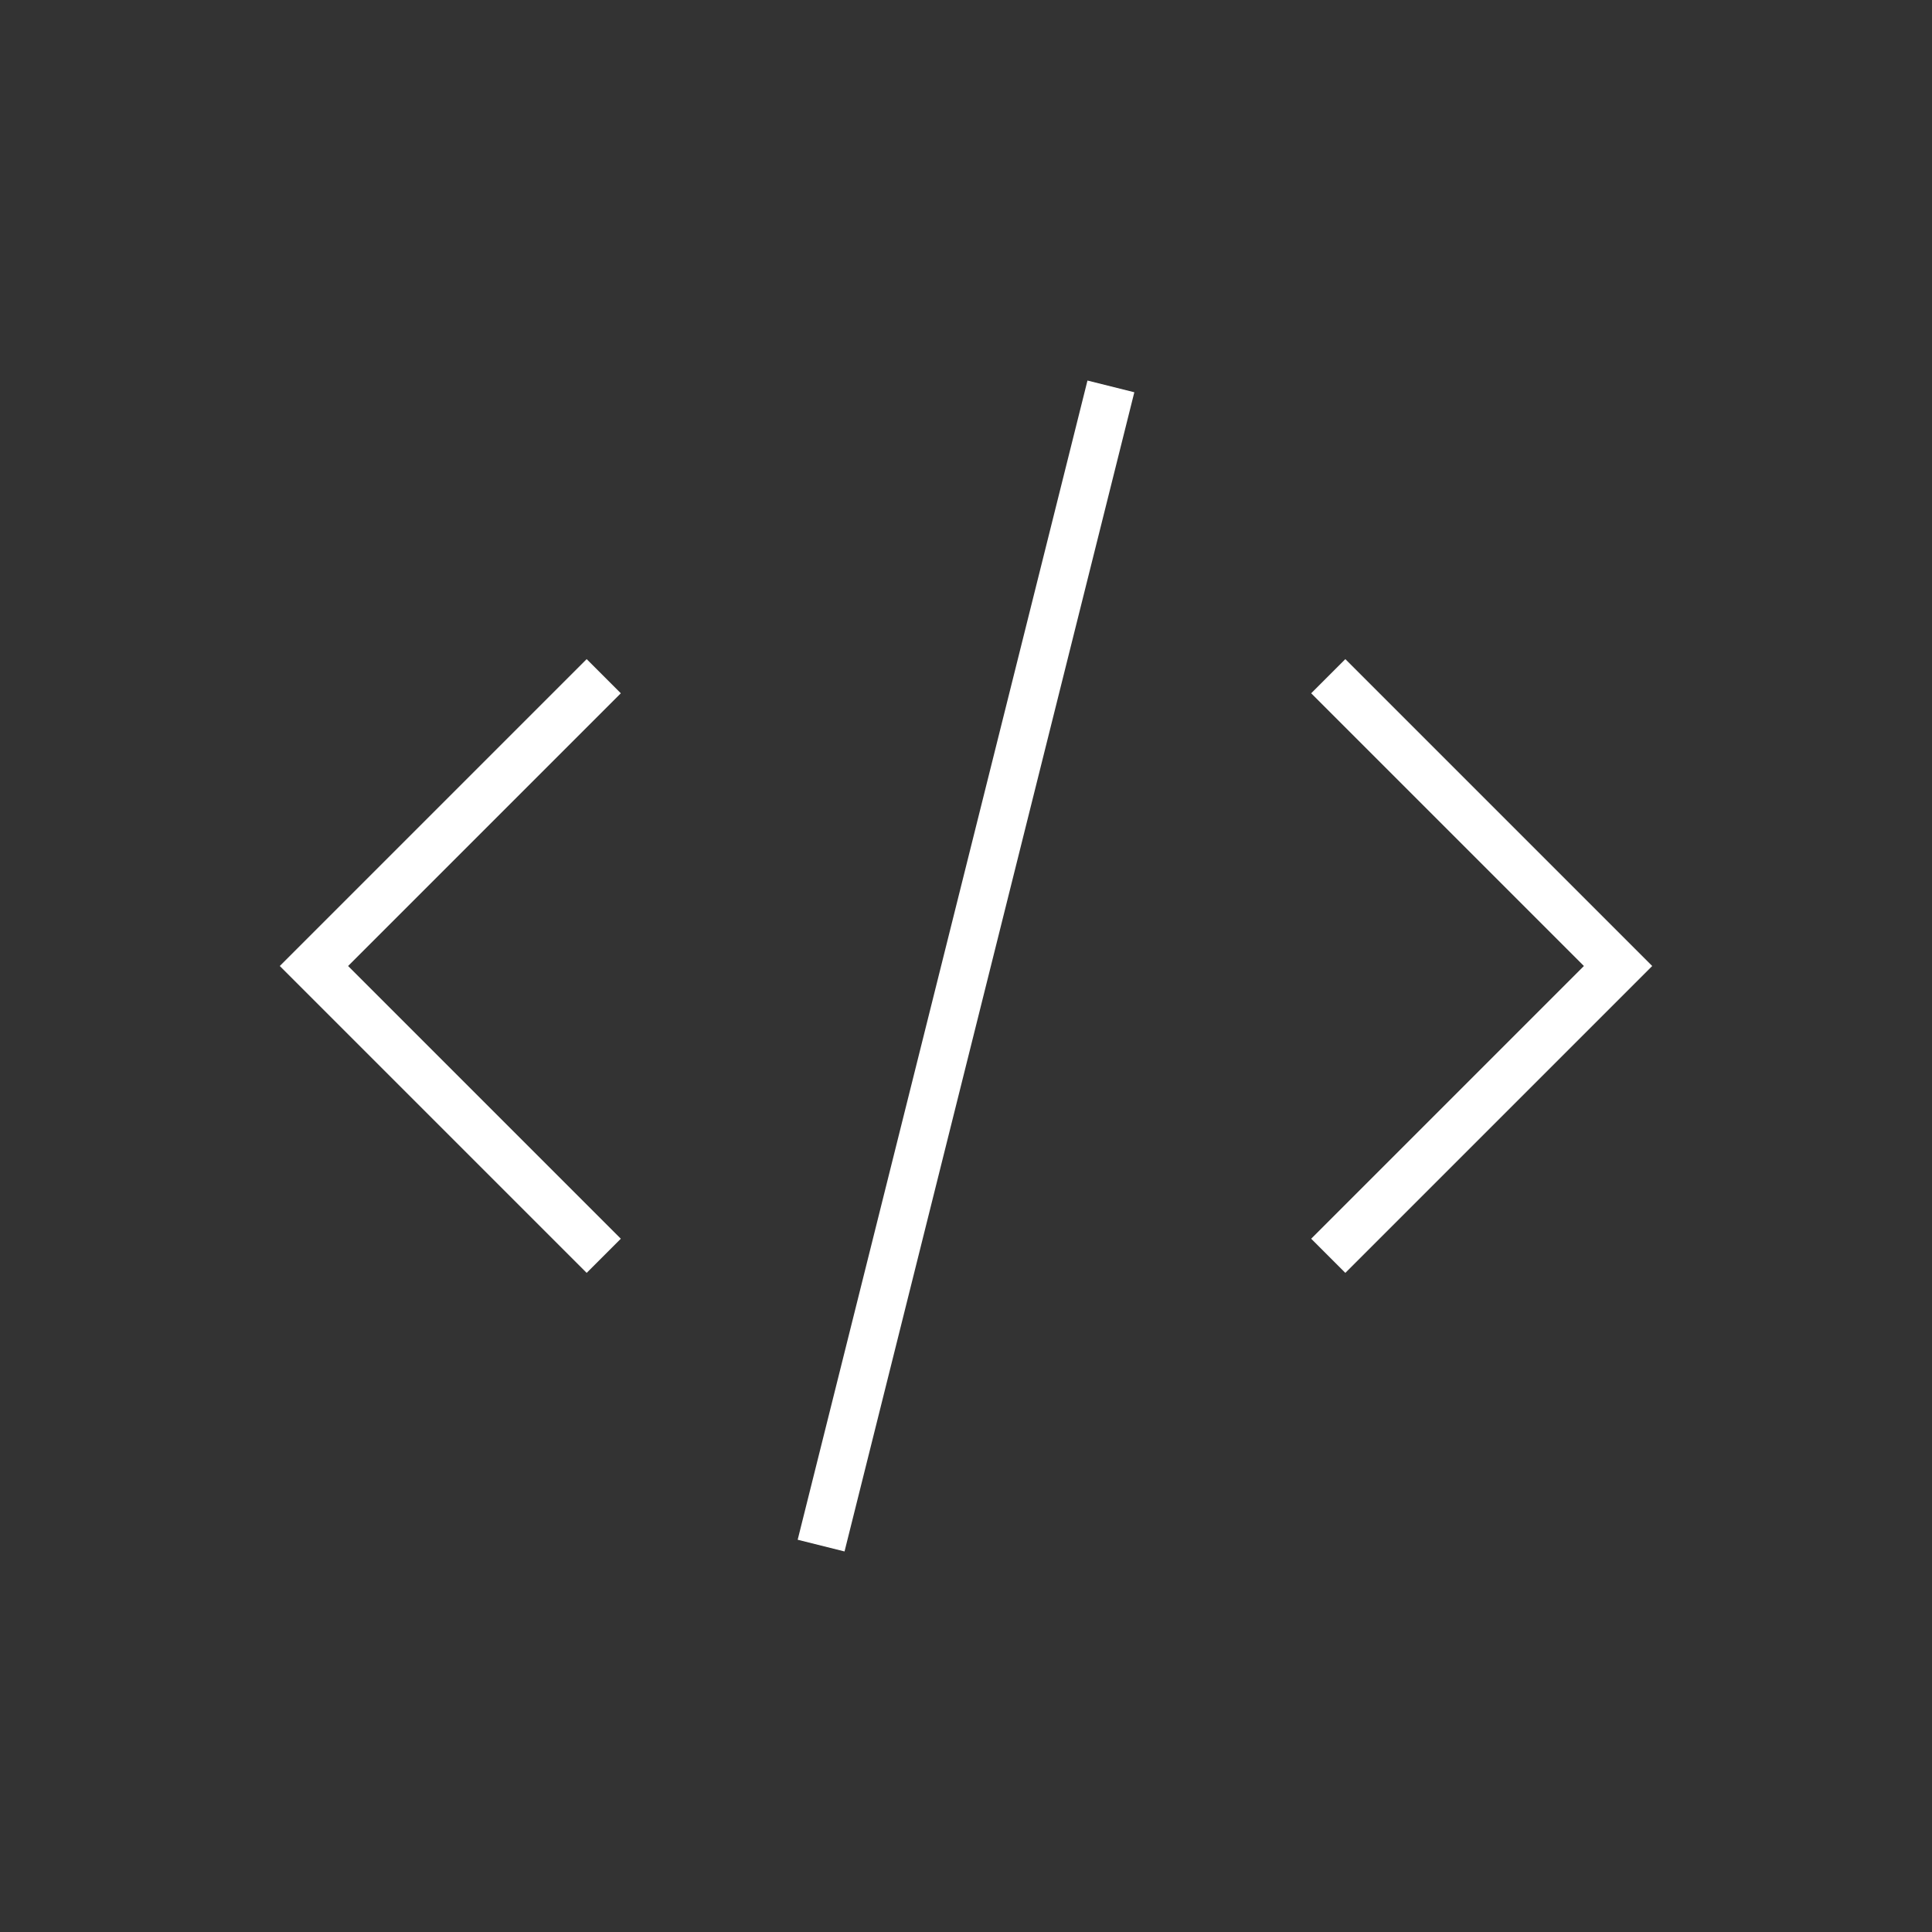 <svg width="40" height="40" viewBox="0 0 40 40" fill="none" xmlns="http://www.w3.org/2000/svg">
  <rect x="0" y="0" width="40" height="40" fill="#333333" stroke="none"/>
  <path 
    d="M12.5 14L6.5 20L12.5 26M27.5 14L33.5 20L27.5 26M23 8L17 32" 
    stroke="white" 
    strokeWidth="3" 
    strokeLinecap="round" 
    strokeLinejoin="round"
  />
</svg>
